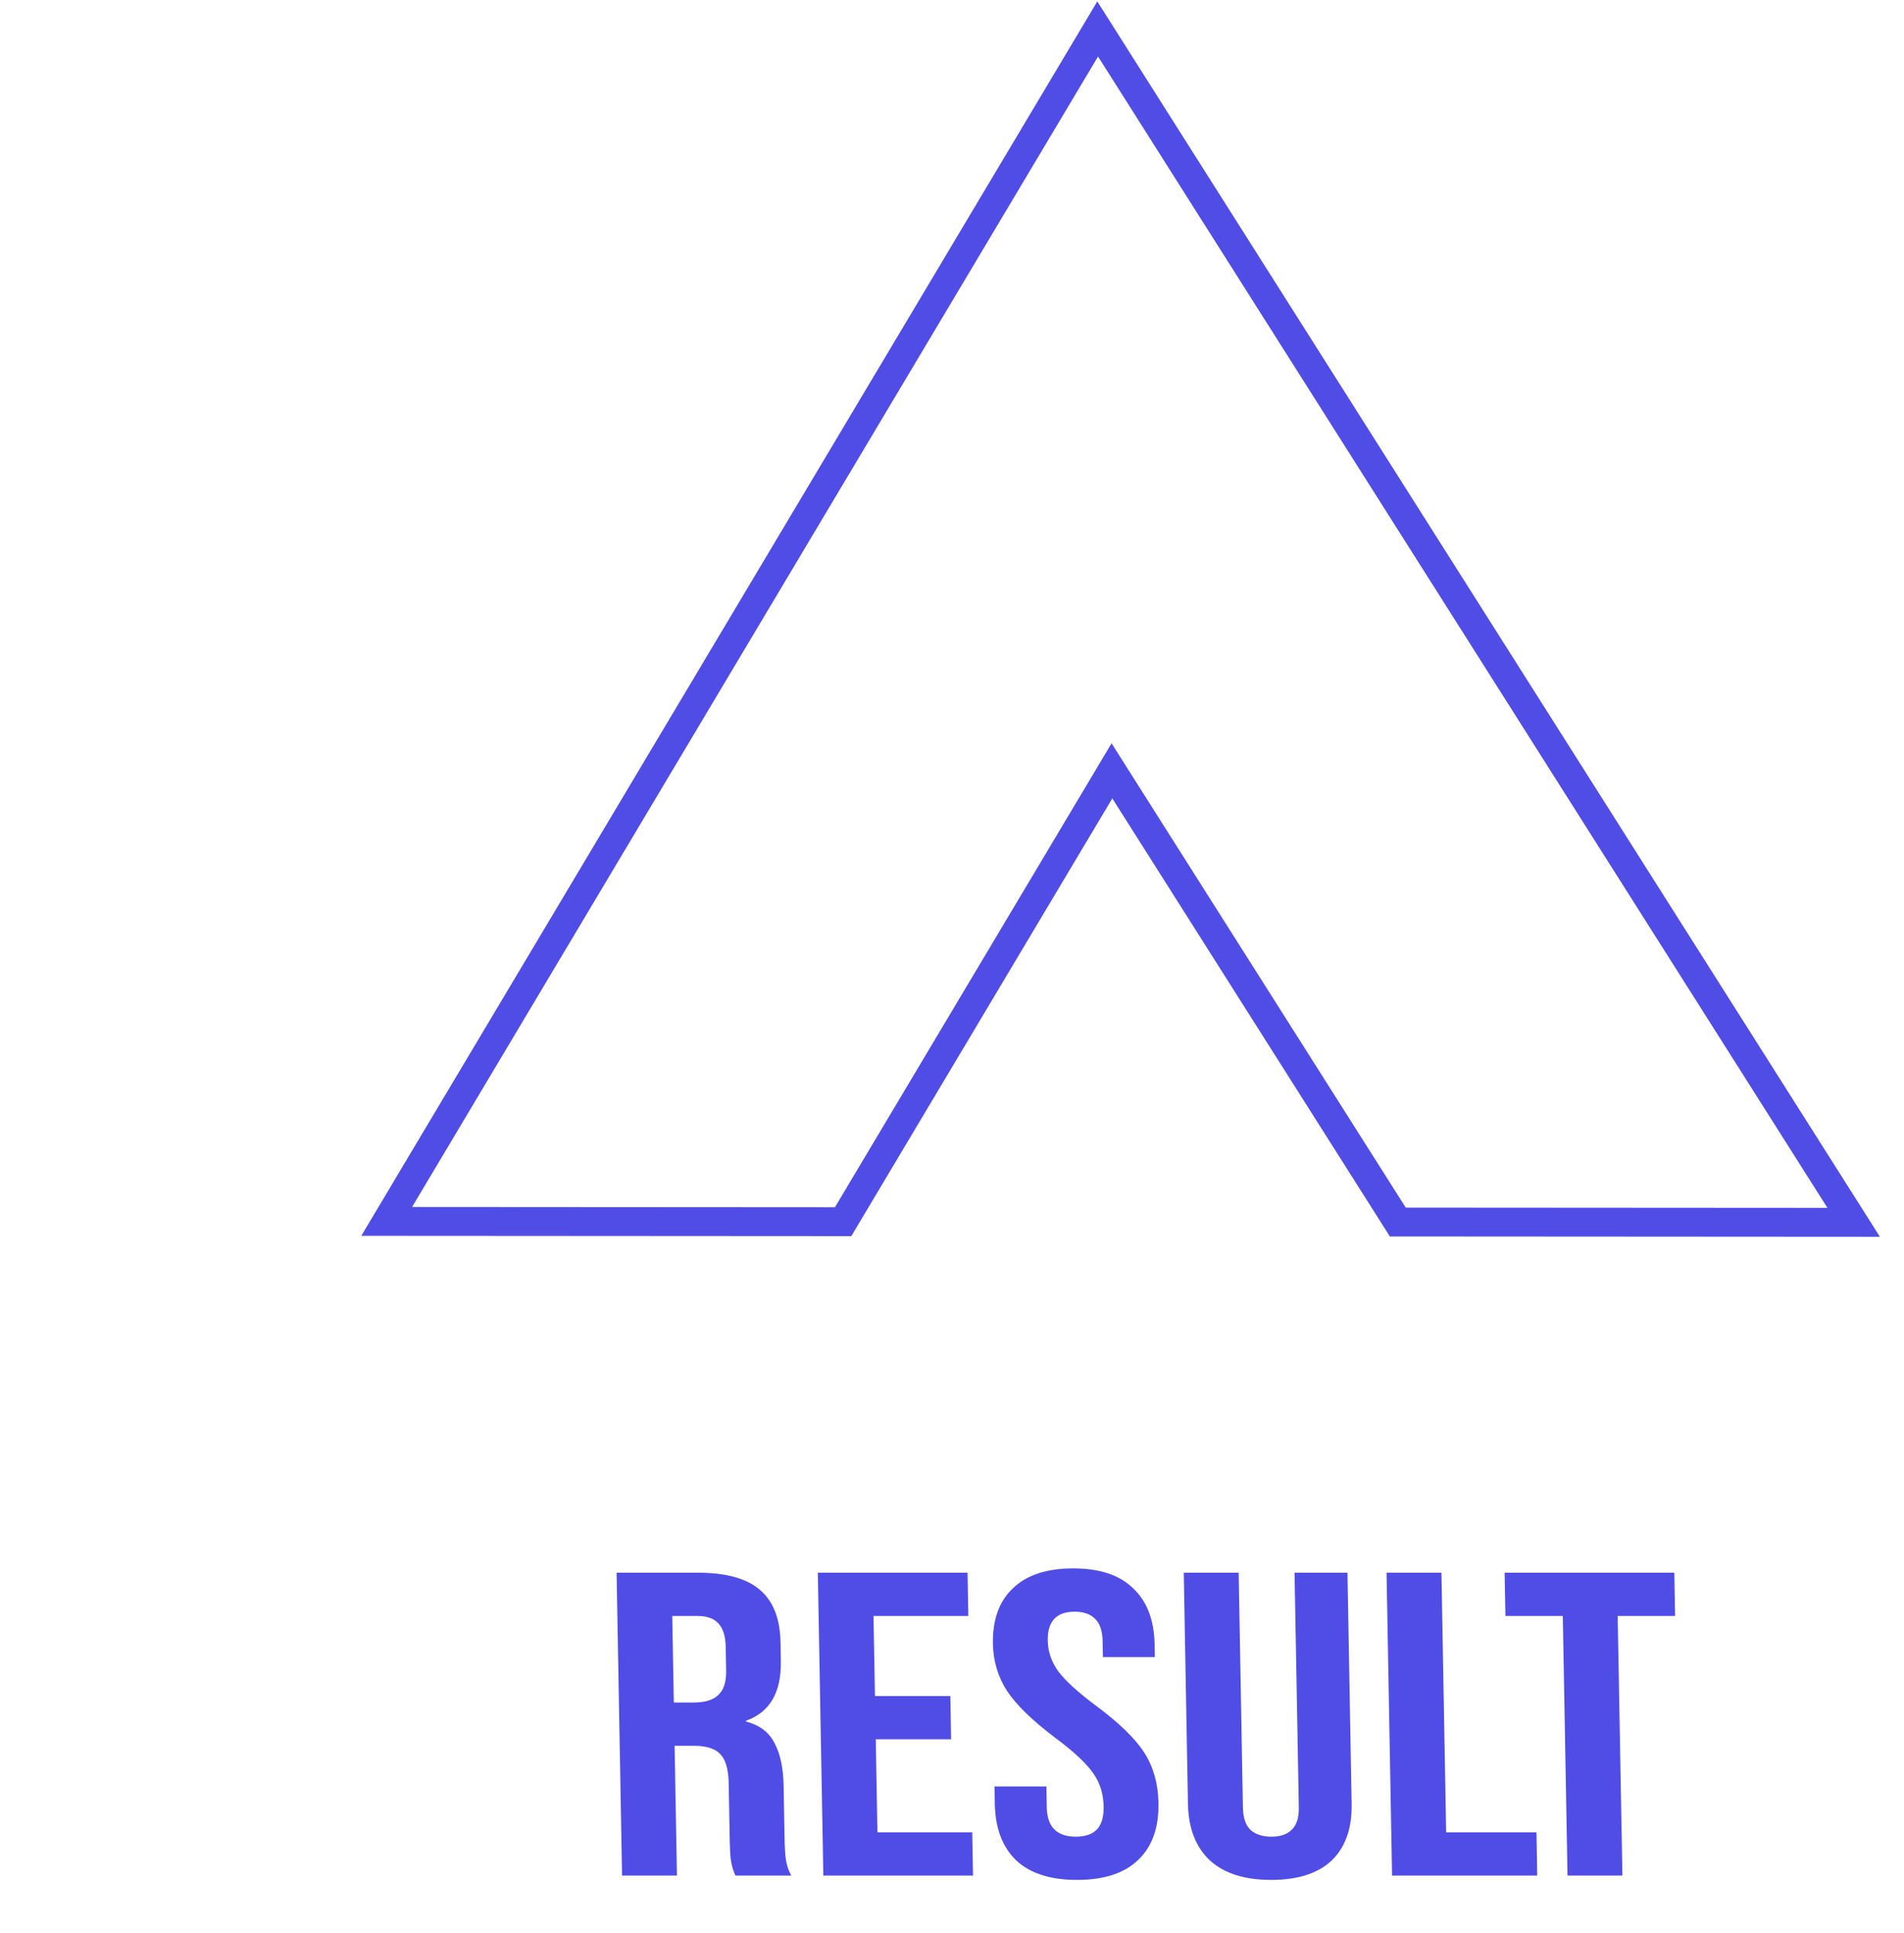 <svg width="66" height="67" viewBox="0 0 66 67" fill="none" xmlns="http://www.w3.org/2000/svg">
<path d="M21.373 54.515H24.192C25.173 54.515 25.891 54.715 26.348 55.115C26.805 55.505 27.041 56.109 27.056 56.929L27.067 57.574C27.087 58.664 26.685 59.354 25.86 59.644L25.86 59.674C26.324 59.794 26.651 60.039 26.842 60.409C27.045 60.779 27.152 61.274 27.163 61.894L27.197 63.739C27.202 64.038 27.218 64.284 27.244 64.474C27.271 64.653 27.332 64.834 27.427 65.013H25.49C25.418 64.844 25.369 64.683 25.343 64.534C25.317 64.383 25.301 64.114 25.294 63.724L25.259 61.804C25.25 61.324 25.152 60.989 24.964 60.799C24.787 60.609 24.48 60.514 24.042 60.514H23.384L23.466 65.013H21.563L21.373 54.515ZM24.049 59.014C24.43 59.014 24.711 58.929 24.892 58.759C25.085 58.589 25.178 58.304 25.171 57.904L25.156 57.094C25.149 56.715 25.063 56.44 24.899 56.27C24.746 56.099 24.502 56.014 24.168 56.014H23.303L23.357 59.014H24.049Z" fill="#504DE6"/>
<path d="M28.349 54.515H33.539L33.566 56.014H30.279L30.33 58.789H32.942L32.969 60.289H30.357L30.416 63.514H33.702L33.729 65.013H28.54L28.349 54.515Z" fill="#504DE6"/>
<path d="M37.334 65.163C36.411 65.163 35.71 64.938 35.229 64.489C34.748 64.029 34.499 63.374 34.484 62.524L34.473 61.924H36.272L36.285 62.644C36.297 63.324 36.632 63.664 37.29 63.664C37.612 63.664 37.853 63.584 38.012 63.424C38.182 63.254 38.263 62.984 38.257 62.614C38.248 62.174 38.126 61.789 37.89 61.459C37.653 61.119 37.219 60.714 36.587 60.244C35.792 59.644 35.235 59.104 34.915 58.624C34.595 58.134 34.429 57.584 34.418 56.974C34.403 56.145 34.633 55.505 35.11 55.055C35.586 54.595 36.285 54.365 37.207 54.365C38.118 54.365 38.809 54.595 39.278 55.055C39.759 55.505 40.008 56.154 40.023 57.004L40.031 57.439H38.232L38.222 56.899C38.215 56.539 38.13 56.279 37.966 56.12C37.801 55.95 37.563 55.865 37.252 55.865C36.618 55.865 36.307 56.2 36.319 56.869C36.326 57.249 36.447 57.604 36.684 57.934C36.932 58.264 37.372 58.664 38.003 59.134C38.81 59.734 39.367 60.279 39.676 60.769C39.985 61.259 40.145 61.834 40.157 62.494C40.173 63.354 39.937 64.014 39.449 64.474C38.973 64.933 38.268 65.163 37.334 65.163Z" fill="#504DE6"/>
<path d="M44.064 65.163C43.142 65.163 42.434 64.938 41.942 64.489C41.449 64.029 41.195 63.374 41.179 62.524L41.034 54.515H42.937L43.084 62.644C43.091 63.004 43.176 63.264 43.341 63.424C43.517 63.584 43.76 63.664 44.072 63.664C44.383 63.664 44.618 63.584 44.776 63.424C44.947 63.264 45.028 63.004 45.022 62.644L44.874 54.515H46.708L46.853 62.524C46.869 63.374 46.638 64.029 46.162 64.489C45.686 64.938 44.987 65.163 44.064 65.163Z" fill="#504DE6"/>
<path d="M48.063 54.515H49.966L50.129 63.514H53.26L53.287 65.013H48.254L48.063 54.515Z" fill="#504DE6"/>
<path d="M54.173 56.014H52.184L52.156 54.515H58.038L58.065 56.014H56.075L56.239 65.013H54.336L54.173 56.014Z" fill="#504DE6"/>
<path d="M38.979 27.407L38.544 26.72L38.127 27.419L29.226 42.347L13.404 42.337L38.049 1.004L64.255 42.369L48.453 42.359L38.979 27.407Z" stroke="#504DE6"/>
</svg>
